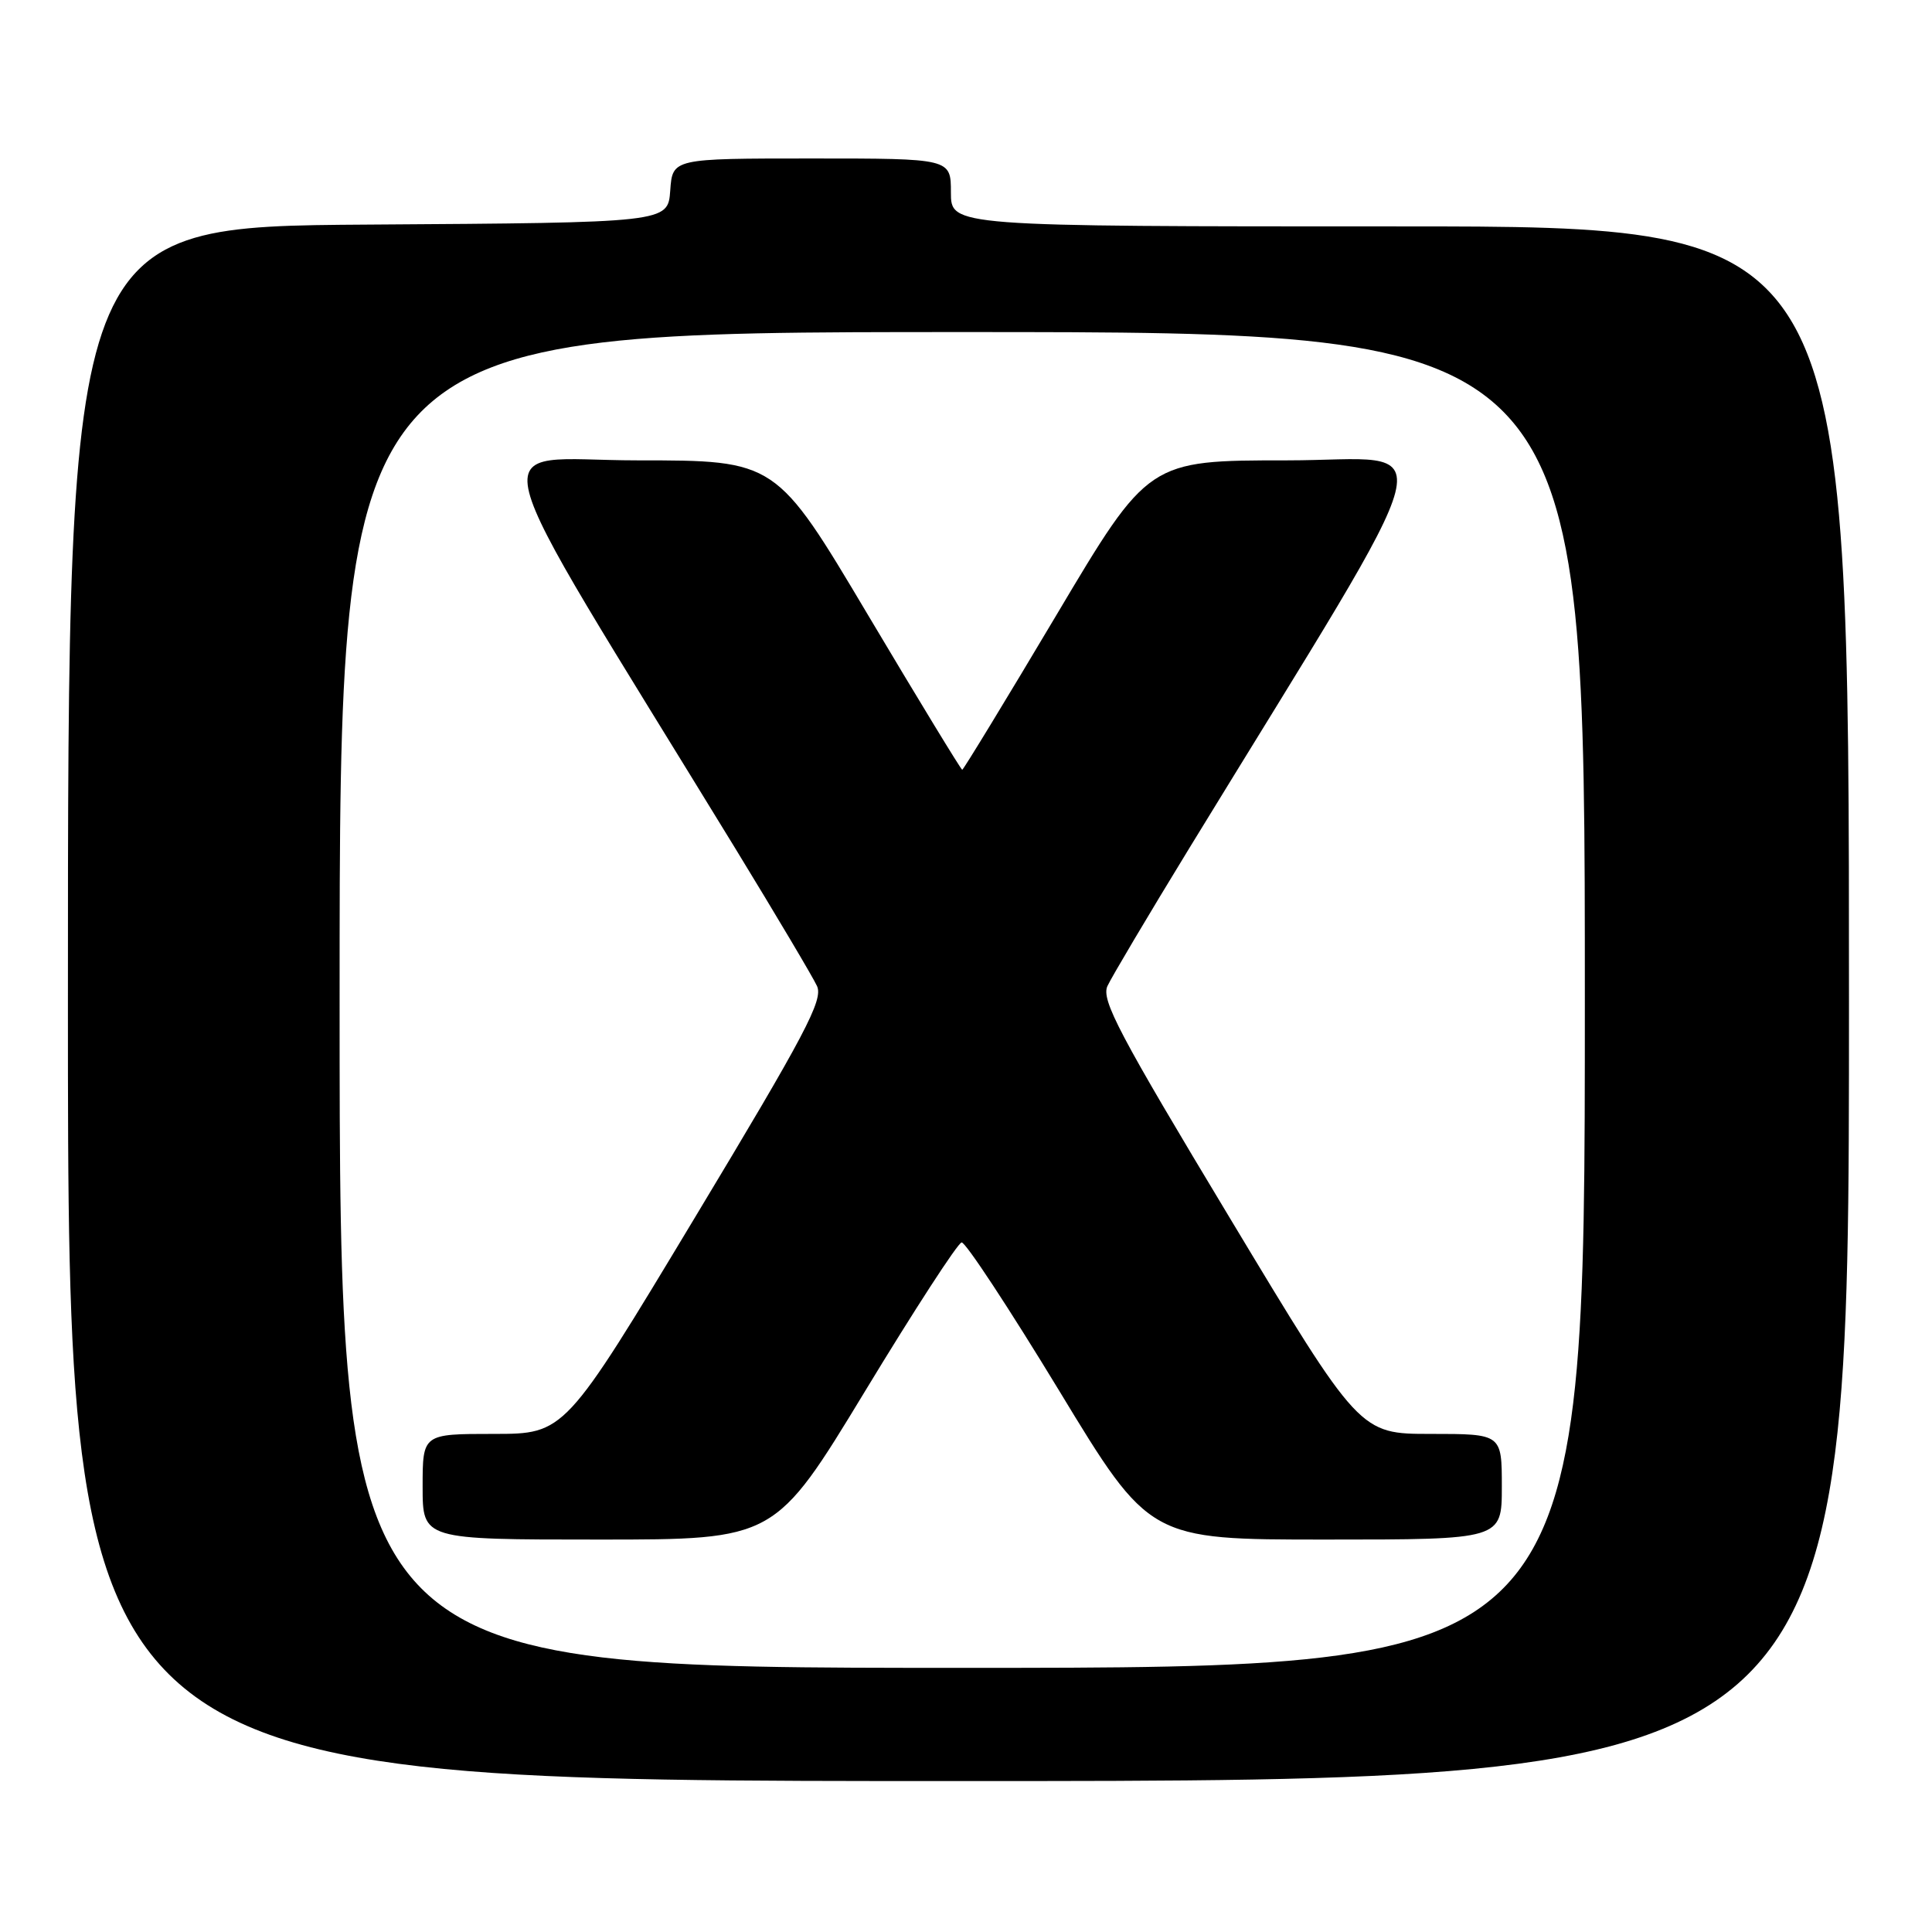 <?xml version="1.0" encoding="UTF-8" standalone="no"?>
<!DOCTYPE svg PUBLIC "-//W3C//DTD SVG 1.1//EN" "http://www.w3.org/Graphics/SVG/1.1/DTD/svg11.dtd" >
<svg xmlns="http://www.w3.org/2000/svg" xmlns:xlink="http://www.w3.org/1999/xlink" version="1.1" viewBox="0 0 256 256">
 <g >
 <path fill="currentColor"
d=" M 245.00 133.00 C 245.00 30.00 245.00 30.00 185.50 30.00 C 126.00 30.00 126.00 30.00 126.00 25.50 C 126.00 21.00 126.00 21.00 107.56 21.00 C 89.11 21.00 89.11 21.00 88.81 25.25 C 88.50 29.50 88.50 29.50 48.75 29.76 C 9.00 30.02 9.00 30.02 9.00 133.01 C 9.00 236.00 9.00 236.00 127.00 236.00 C 245.00 236.00 245.00 236.00 245.00 133.00 Z  M 45.00 132.50 C 45.00 44.00 45.00 44.00 127.50 44.00 C 210.00 44.00 210.00 44.00 210.00 132.50 C 210.00 221.00 210.00 221.00 127.50 221.00 C 45.00 221.00 45.00 221.00 45.00 132.50 Z  M 114.60 184.38 C 121.14 173.59 126.91 164.70 127.42 164.63 C 127.93 164.56 133.73 173.39 140.33 184.25 C 152.31 204.00 152.31 204.00 175.65 204.00 C 199.00 204.00 199.00 204.00 199.00 197.00 C 199.00 190.00 199.00 190.00 189.59 190.00 C 180.17 190.00 180.17 190.00 162.97 161.41 C 148.26 136.98 145.90 132.51 146.74 130.66 C 147.29 129.47 152.14 121.30 157.52 112.50 C 192.55 55.26 191.10 61.00 170.58 61.00 C 152.17 61.00 152.17 61.00 139.98 81.50 C 133.27 92.78 127.65 102.00 127.50 102.00 C 127.35 102.00 121.73 92.78 115.02 81.50 C 102.83 61.00 102.83 61.00 84.42 61.00 C 63.90 61.00 62.45 55.26 97.48 112.50 C 102.86 121.30 107.71 129.47 108.26 130.66 C 109.10 132.51 106.74 136.98 92.03 161.41 C 74.83 190.00 74.83 190.00 65.41 190.00 C 56.00 190.00 56.00 190.00 56.00 197.00 C 56.00 204.00 56.00 204.00 79.35 204.00 C 102.69 204.00 102.69 204.00 114.60 184.38 Z "/>
</g>
</svg>